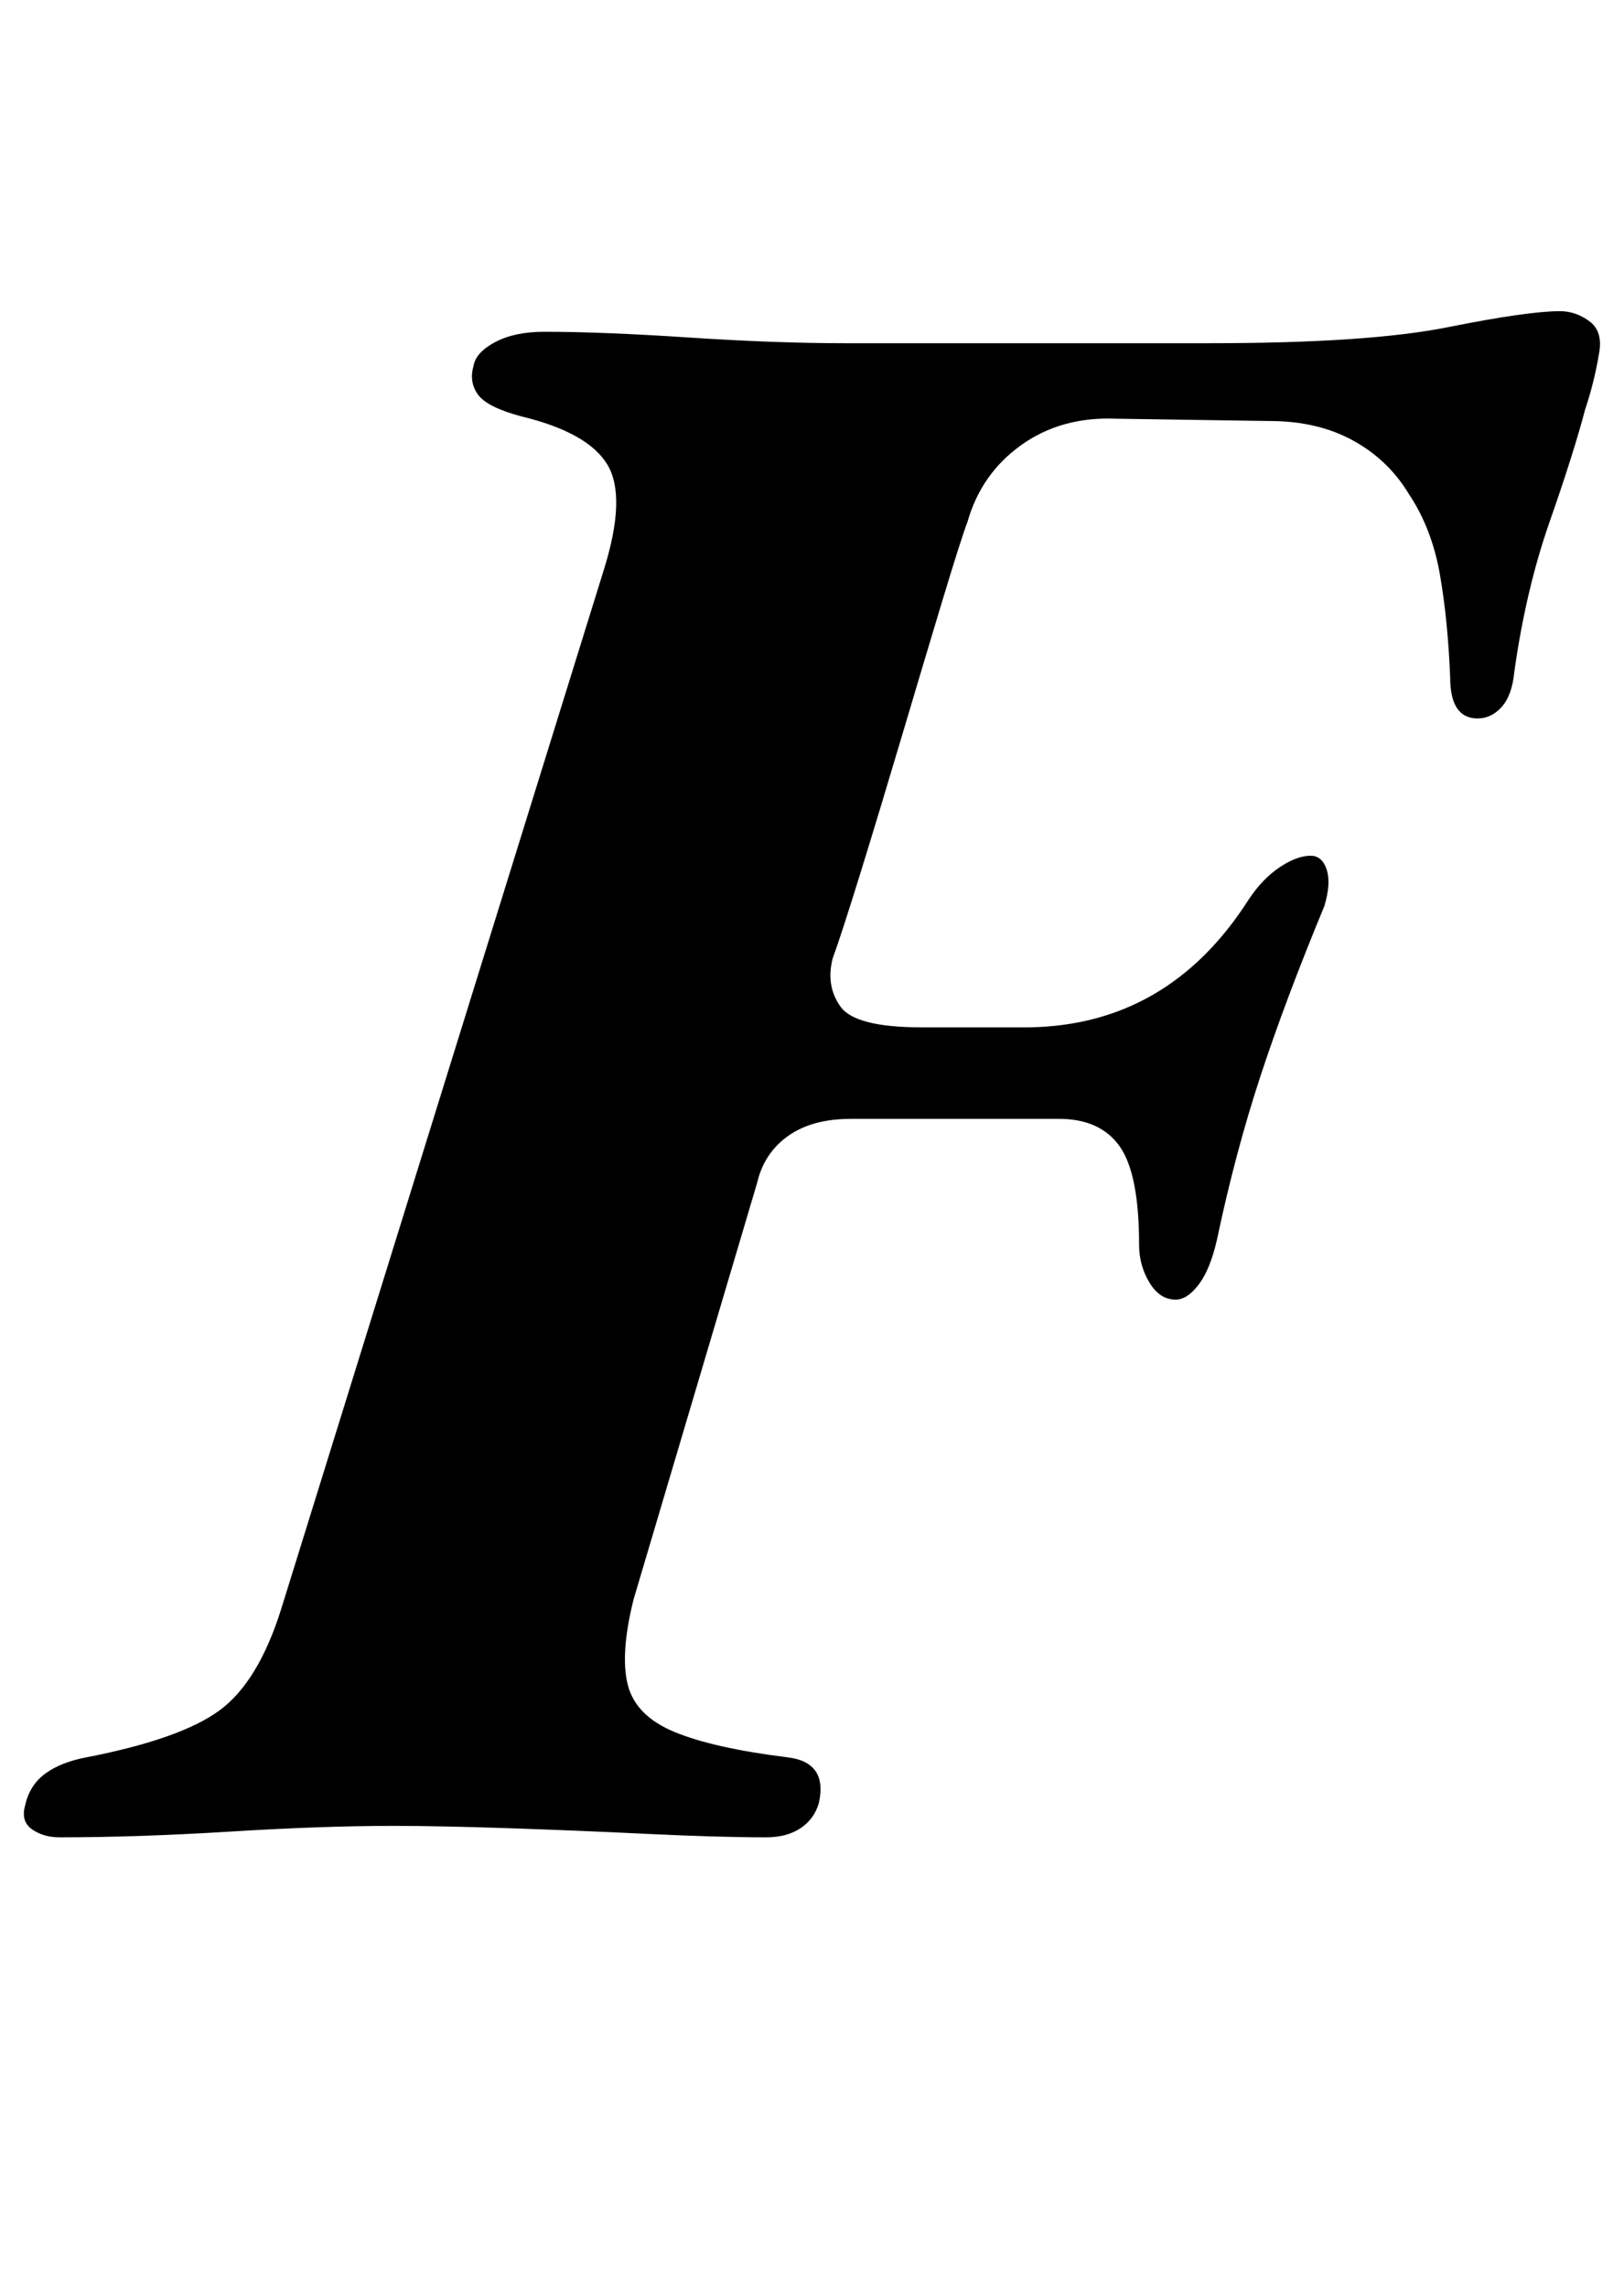 <?xml version="1.0" standalone="no"?>
<!DOCTYPE svg PUBLIC "-//W3C//DTD SVG 1.1//EN" "http://www.w3.org/Graphics/SVG/1.1/DTD/svg11.dtd" >
<svg xmlns="http://www.w3.org/2000/svg" xmlns:xlink="http://www.w3.org/1999/xlink" version="1.1" viewBox="-51 0 710 1000">
  <g transform="matrix(1 0 0 -1 0 800)">
   <path fill="currentColor"
d="M-25 -3q-7 0 -12 3.5t-3 10.5q2 9 9 14t18 7q41 8 58 20.5t27 44.5l141 454q10 32 1.5 46t-37.5 21q-15 4 -19 9.5t-2 12.5q1 6 9.5 10.5t21.5 4.5q25 0 63 -2.5t68 -2.5h160q69 0 104 7t49 7q7 0 13 -4.5t4 -14.5q-1 -6 -2.5 -12t-3.5 -12q-5 -19 -15.5 -49t-15.5 -66
q-1 -10 -5.5 -15t-10.5 -5t-9 4.5t-3 13.5q-1 25 -4.5 45t-13.5 35q-9 15 -24.5 23.5t-36.5 8.5l-67 1q-24 1 -41.5 -11.5t-23.5 -33.5q-3 -8 -11 -34.5t-17.5 -58.5t-18 -59.5t-12.5 -38.5q-3 -12 3.5 -21t35.5 -9h47q61 1 96 56q6 9 13.5 14t13.5 5q5 0 7 -6t-1 -16
q-17 -41 -28 -74.5t-19 -71.5q-3 -13 -8 -19.5t-10 -6.5q-7 0 -11.5 7.5t-4.5 16.5q0 31 -8.5 43t-26.5 12h-27.5h-37h-26.5q-17 0 -27.5 -7.5t-13.5 -20.5l-54 -182q-6 -24 -2.5 -37.5t20.5 -20.5t49 -11q9 -1 12.5 -6t1.5 -14q-2 -7 -8 -11t-15 -4q-21 0 -52 1.5t-61 2.5
t-50 1q-31 0 -71.5 -2.5t-74.5 -2.5z" />
  </g>

</svg>
